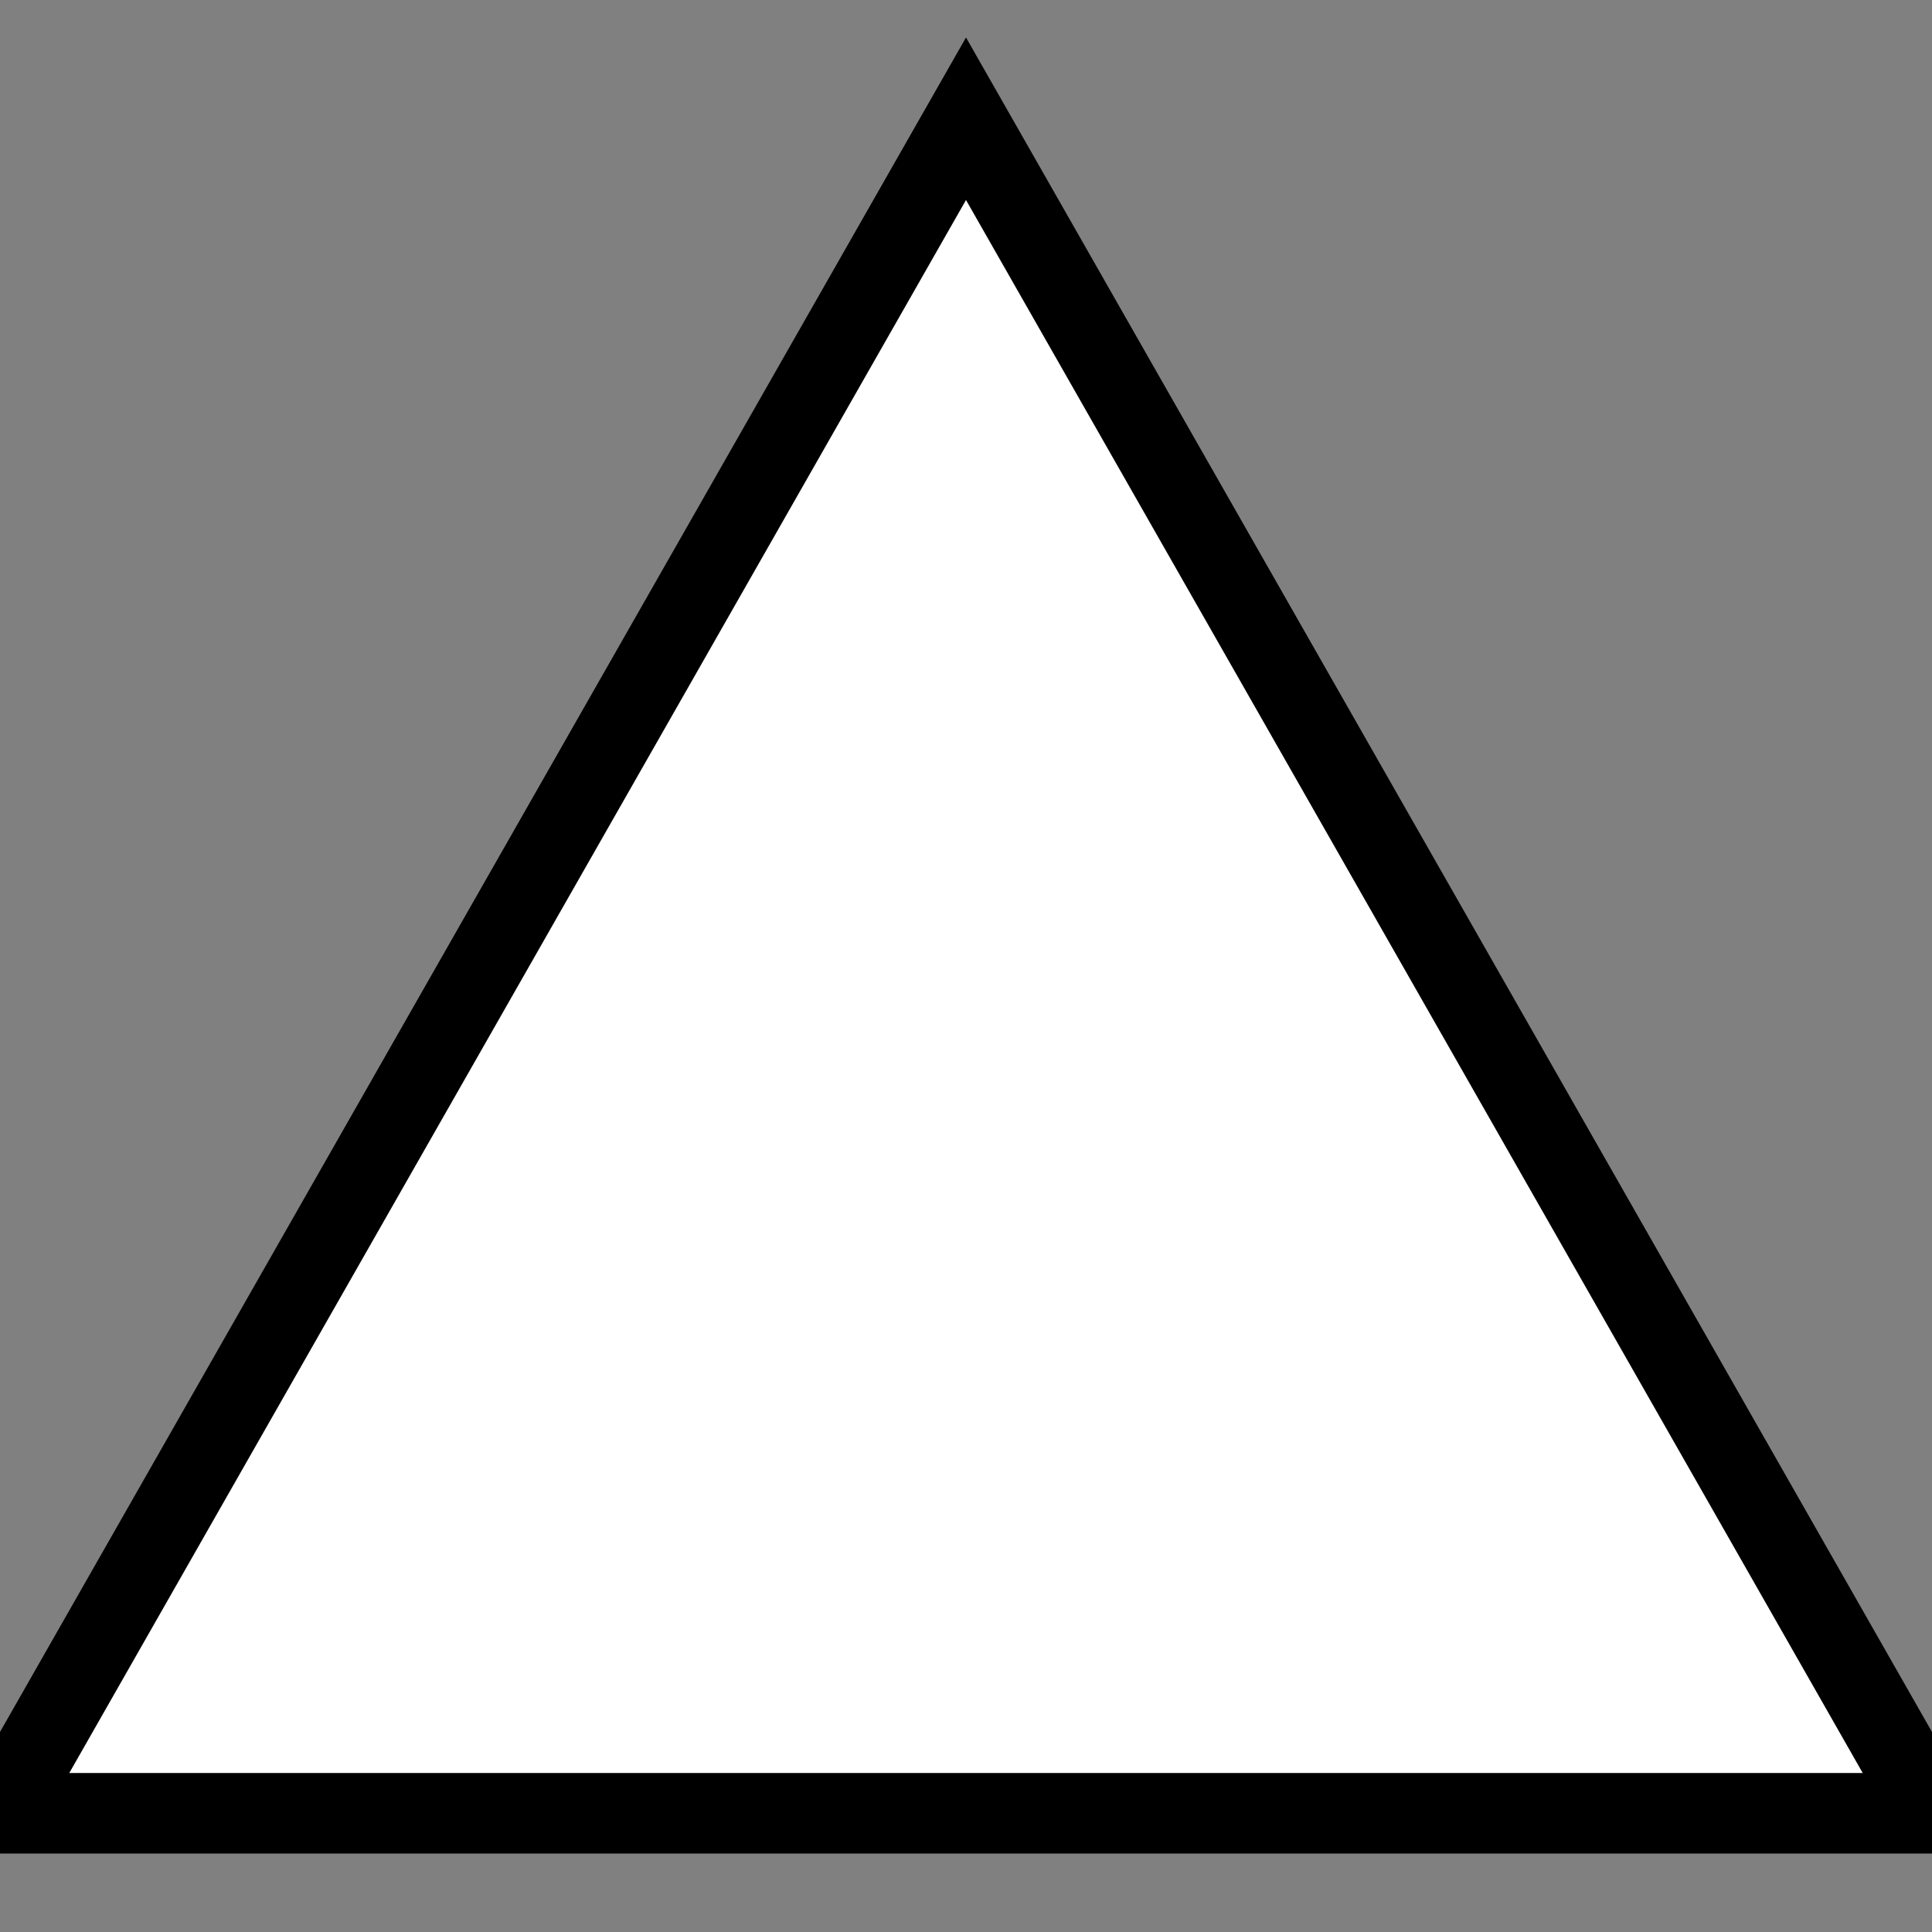 <svg stroke="currentColor" fill="white" strokeWidth="0" role="img" viewBox="0 0 24 24" height="1em" width="1em"
  xmlns="http://www.w3.org/2000/svg">
  <rect x="0" y="0" width="24" height="24" fill="#808080" stroke="none"/>
  <title></title>
  <path d="M24 22.525H0l12-21.05 12 21.05z"></path>
</svg>